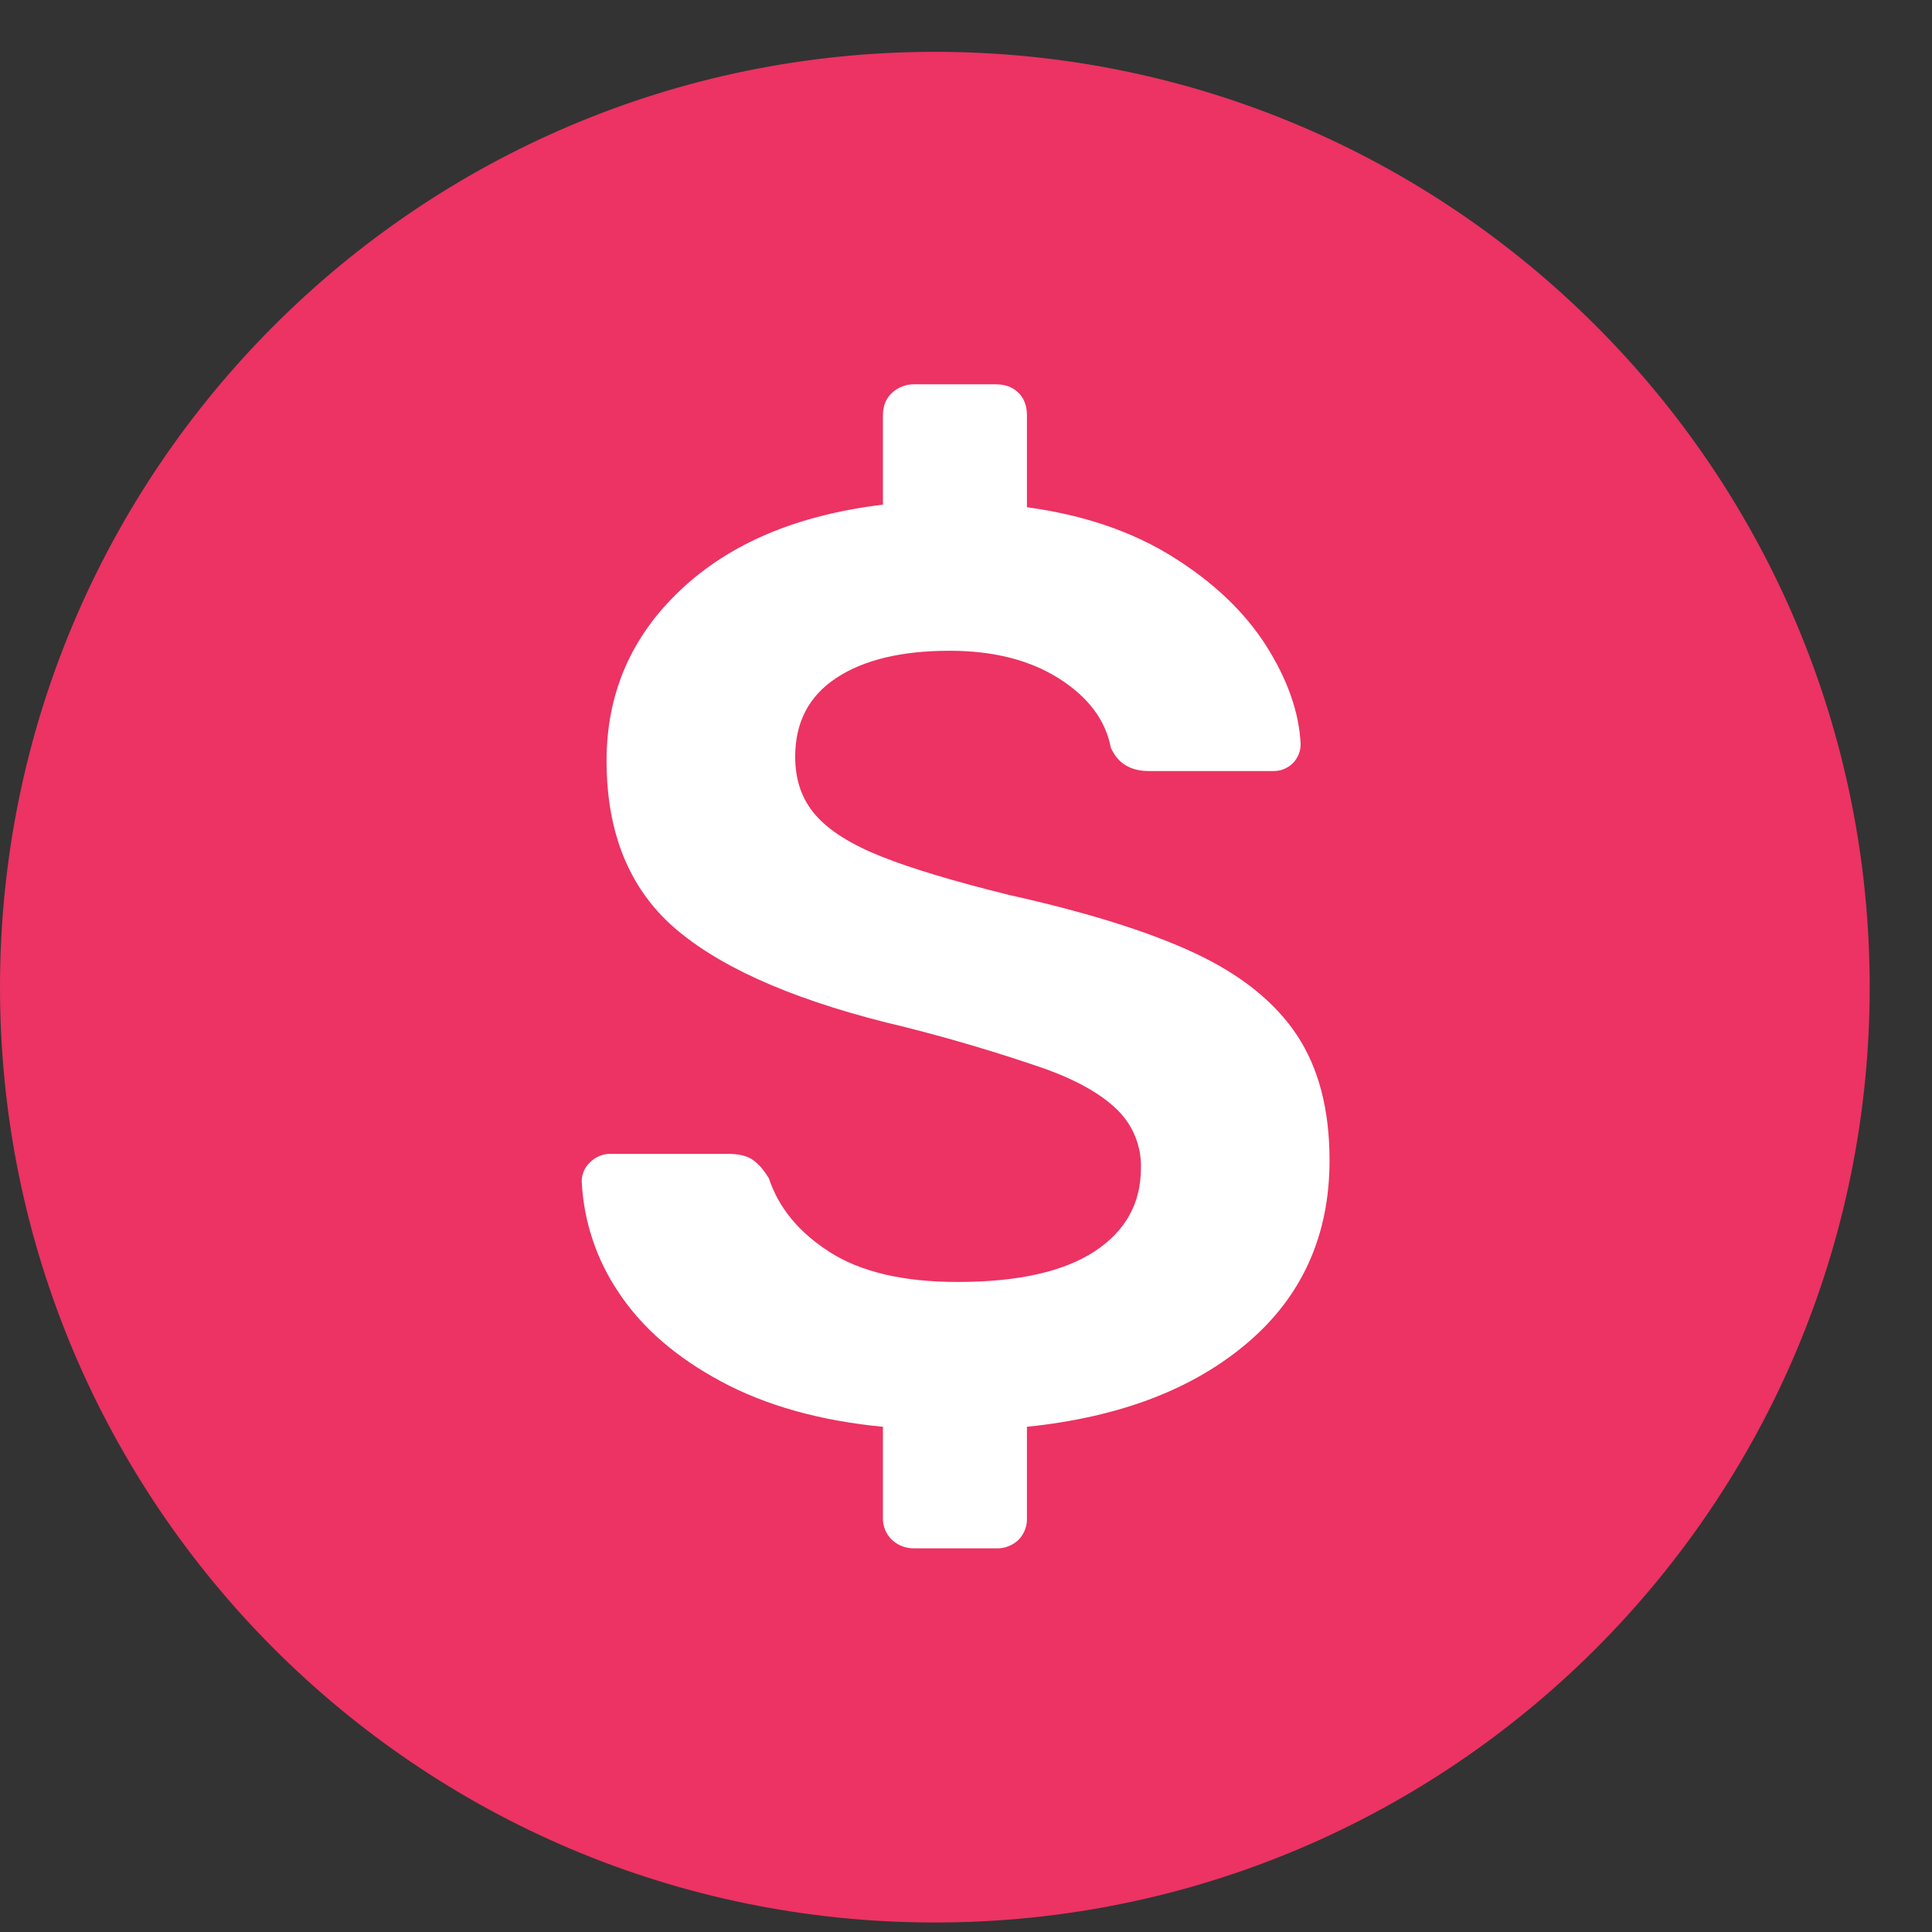 <svg xmlns="http://www.w3.org/2000/svg" width="24" height="24" viewBox="0 0 24 24" fill="none">
<rect x="0" y="0" width="24" height="24" fill="#333333" stroke="none"/>
<path d="M11.613 23.882C18.027 23.882 23.226 18.68 23.226 12.263C23.226 5.846 18.027 0.644 11.613 0.644C5.199 0.644 0 5.846 0 12.263C0 18.68 5.199 23.882 11.613 23.882Z" fill="#EC3363"/>
<path fill-rule="evenodd" clip-rule="evenodd" d="M11.082 19.13C11.044 19.095 11.014 19.051 10.995 19.003C10.975 18.954 10.966 18.902 10.968 18.85V17.724C10.187 17.649 9.517 17.461 8.958 17.161C8.4 16.861 7.977 16.495 7.689 16.061C7.409 15.65 7.249 15.168 7.226 14.671C7.227 14.627 7.236 14.584 7.254 14.544C7.272 14.504 7.298 14.468 7.331 14.438C7.364 14.405 7.403 14.378 7.447 14.36C7.49 14.342 7.537 14.333 7.584 14.334H9.048C9.178 14.334 9.278 14.358 9.348 14.406C9.419 14.454 9.488 14.532 9.552 14.639C9.672 15.003 9.924 15.309 10.309 15.555C10.694 15.801 11.223 15.925 11.895 15.925C12.644 15.925 13.21 15.798 13.595 15.547C13.98 15.295 14.173 14.95 14.173 14.51C14.177 14.376 14.152 14.243 14.102 14.118C14.052 13.994 13.976 13.881 13.88 13.787C13.685 13.595 13.39 13.426 12.993 13.281C12.418 13.082 11.834 12.908 11.244 12.759C9.964 12.459 9.026 12.063 8.43 11.57C7.833 11.078 7.535 10.37 7.535 9.45C7.535 8.614 7.841 7.907 8.454 7.329C9.067 6.75 9.904 6.397 10.968 6.269V5.159C10.968 5.042 11.006 4.949 11.082 4.879C11.157 4.81 11.256 4.772 11.358 4.774H12.367C12.487 4.774 12.581 4.809 12.652 4.879C12.722 4.949 12.757 5.042 12.757 5.159V6.301C13.462 6.397 14.067 6.603 14.571 6.919C15.076 7.235 15.461 7.602 15.727 8.019C15.992 8.437 16.137 8.844 16.157 9.241C16.158 9.286 16.149 9.331 16.132 9.372C16.115 9.413 16.09 9.451 16.058 9.483C16.026 9.514 15.988 9.539 15.946 9.555C15.905 9.572 15.86 9.579 15.815 9.578H14.27C14.043 9.578 13.885 9.482 13.799 9.288C13.734 8.946 13.519 8.66 13.156 8.429C12.793 8.199 12.34 8.084 11.797 8.084C11.201 8.084 10.732 8.196 10.39 8.421C10.048 8.646 9.878 8.973 9.878 9.401C9.878 9.691 9.962 9.931 10.13 10.124C10.298 10.317 10.57 10.489 10.943 10.638C11.318 10.788 11.852 10.949 12.546 11.12C13.511 11.335 14.279 11.576 14.848 11.843C15.418 12.111 15.838 12.449 16.109 12.856C16.38 13.263 16.516 13.782 16.516 14.414C16.516 15.346 16.176 16.101 15.499 16.679C14.821 17.258 13.907 17.606 12.757 17.724V18.848C12.76 18.9 12.752 18.951 12.734 19C12.716 19.048 12.688 19.092 12.652 19.129C12.614 19.165 12.569 19.193 12.52 19.211C12.471 19.229 12.419 19.237 12.367 19.234H11.358C11.256 19.236 11.157 19.2 11.082 19.13Z" fill="white"/>
</svg>